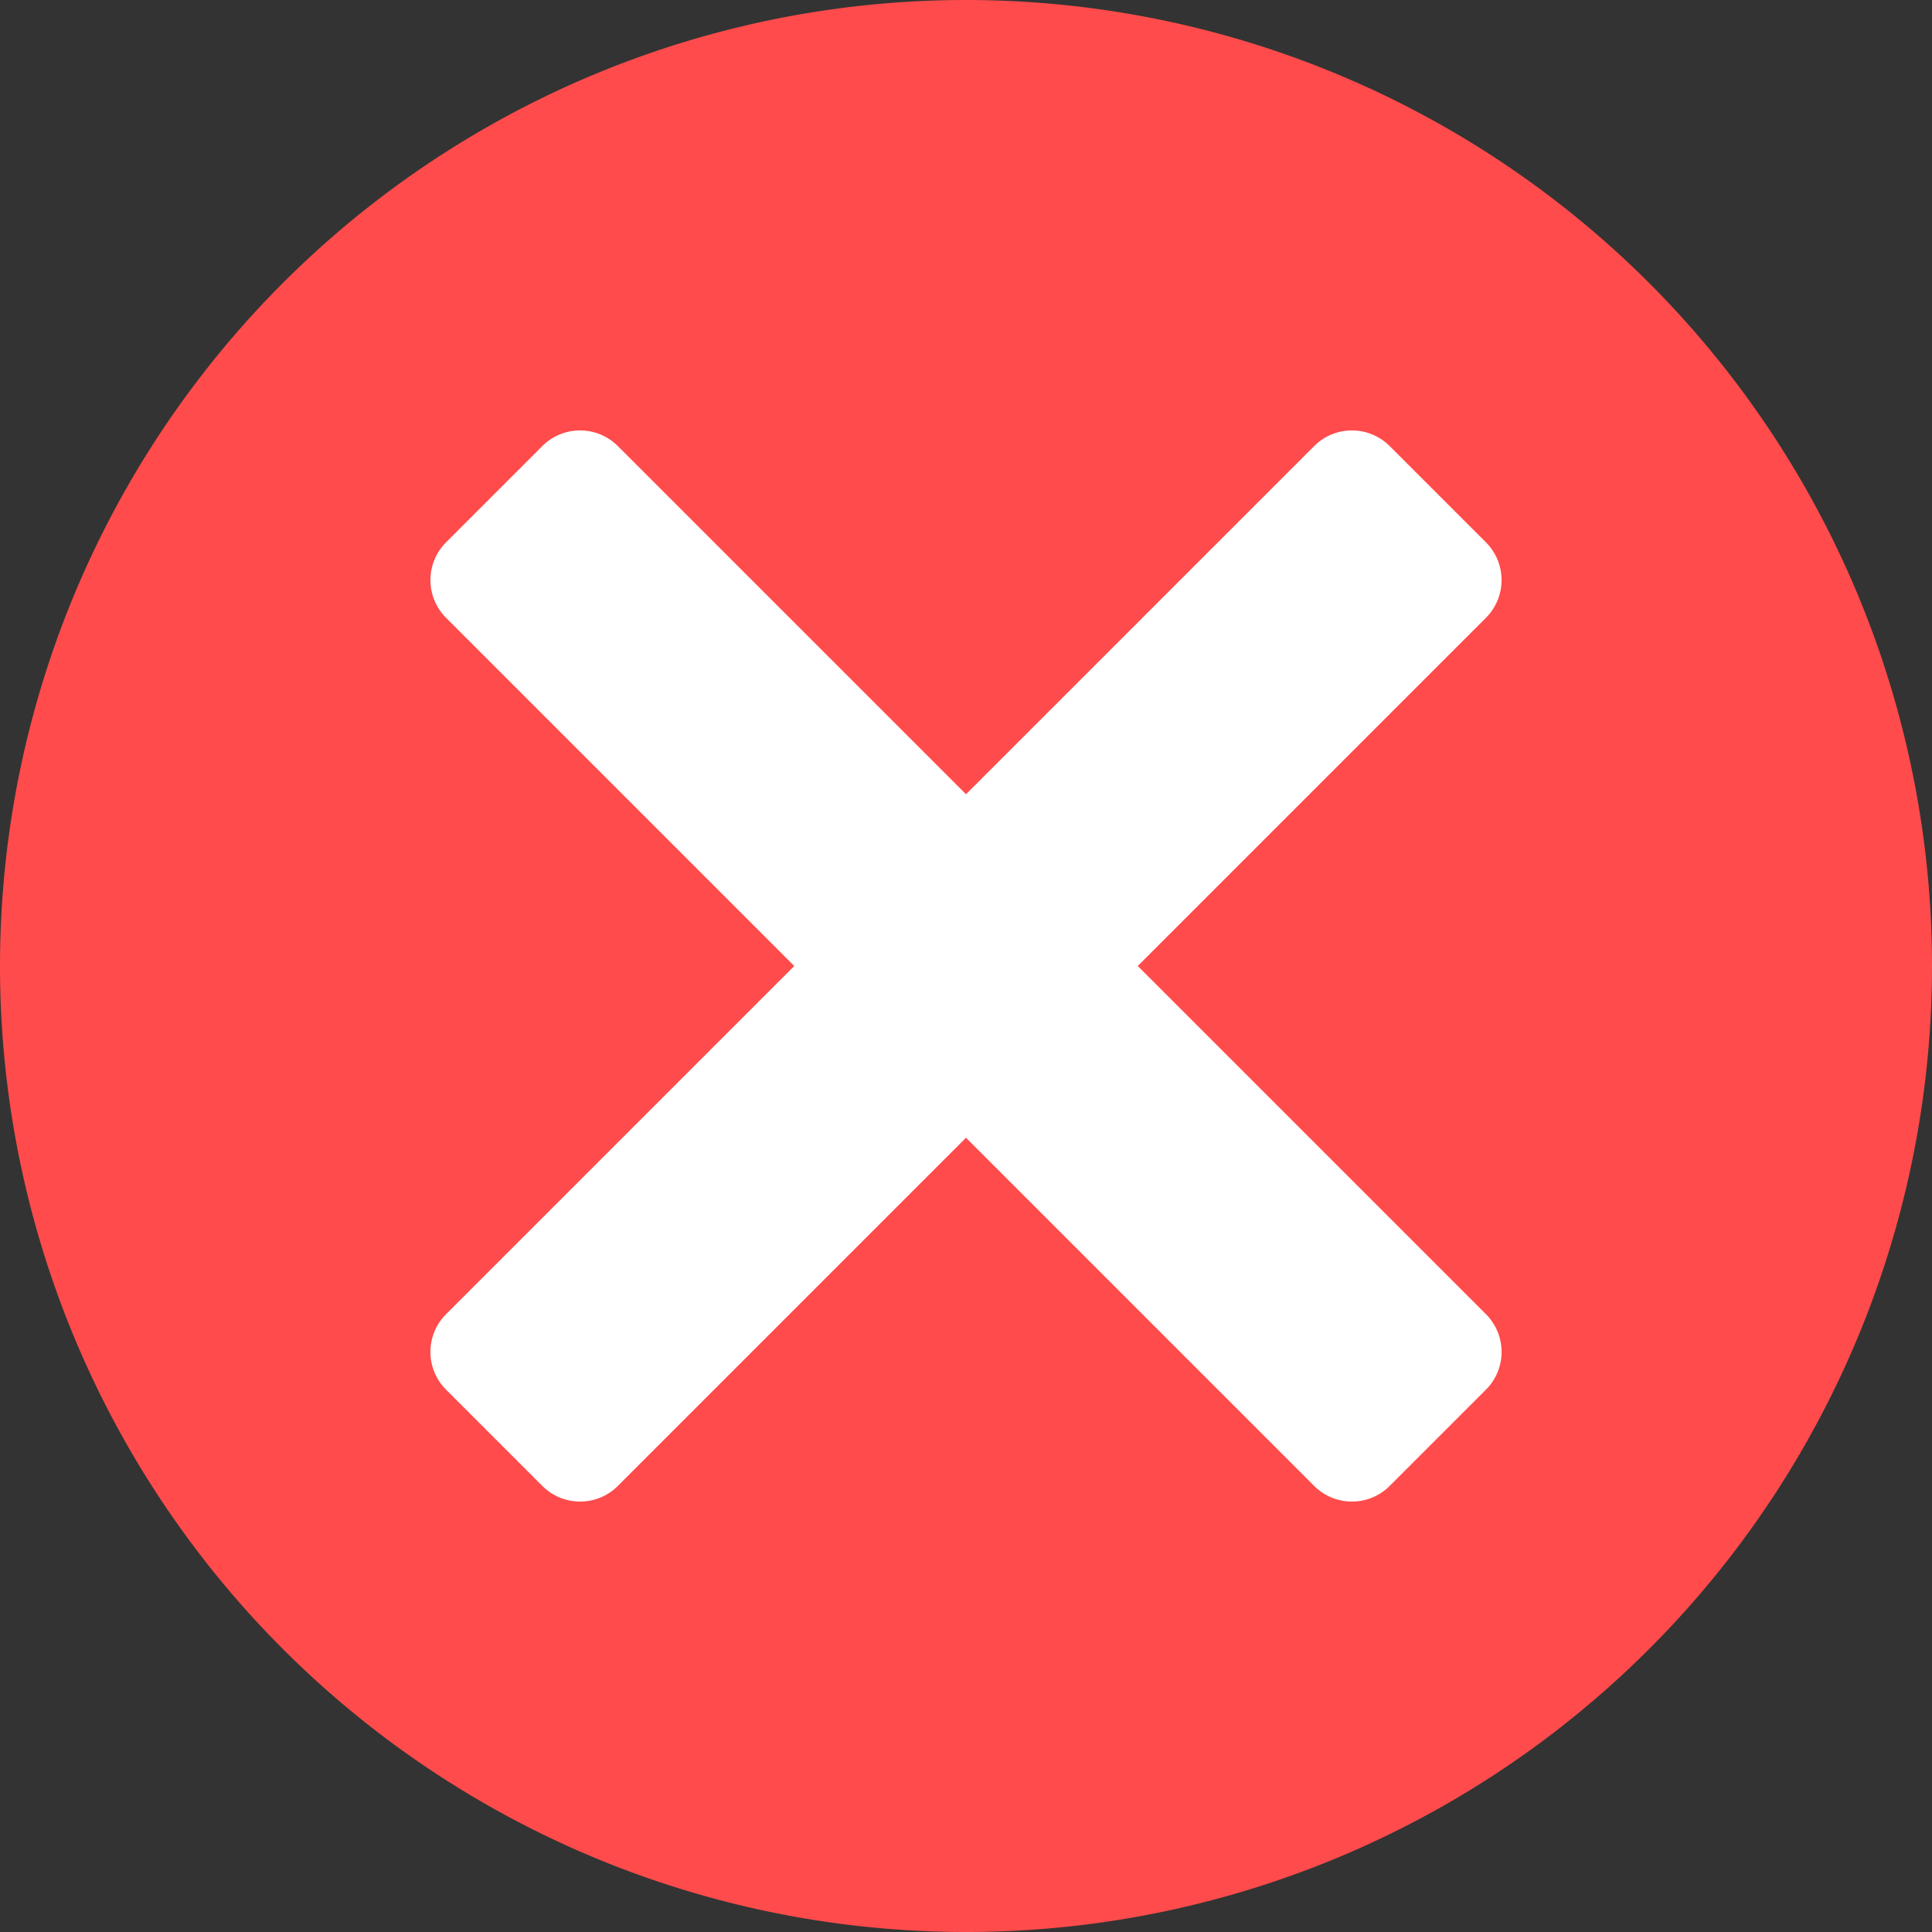 <svg viewBox="0 0 474.133 474.133" xmlns="http://www.w3.org/2000/svg"><rect x="0" y="0" width="474.133" height="474.133" fill="#333333" stroke="none"/><path style="fill:#ff4b4b" d="M474.134 237.067a237.067 237.067 0 0 1-237.067 237.067A237.067 237.067 0 0 1 0 237.067 237.067 237.067 0 0 1 237.067 0a237.067 237.067 0 0 1 237.067 237.067Z"/><path style="fill:#fff;stroke-width:.943" d="M368.5 142.358a13.088 13.088 0 0 0-3.858-9.286l-23.58-23.579c-5.122-5.144-13.45-5.144-18.571 0l-85.424 85.424-85.425-85.424c-5.121-5.144-13.448-5.144-18.57 0l-23.58 23.58c-5.144 5.12-5.144 13.449 0 18.57l85.424 85.424-85.424 85.425c-5.144 5.121-5.144 13.448 0 18.57l23.58 23.58c5.122 5.144 13.45 5.144 18.571 0l85.424-85.424 85.424 85.424c5.121 5.144 13.45 5.144 18.57 0l23.58-23.58c5.144-5.122 5.144-13.45 0-18.571l-85.424-85.424 85.424-85.425c2.47-2.458 3.86-5.8 3.858-9.284z"/></svg>
